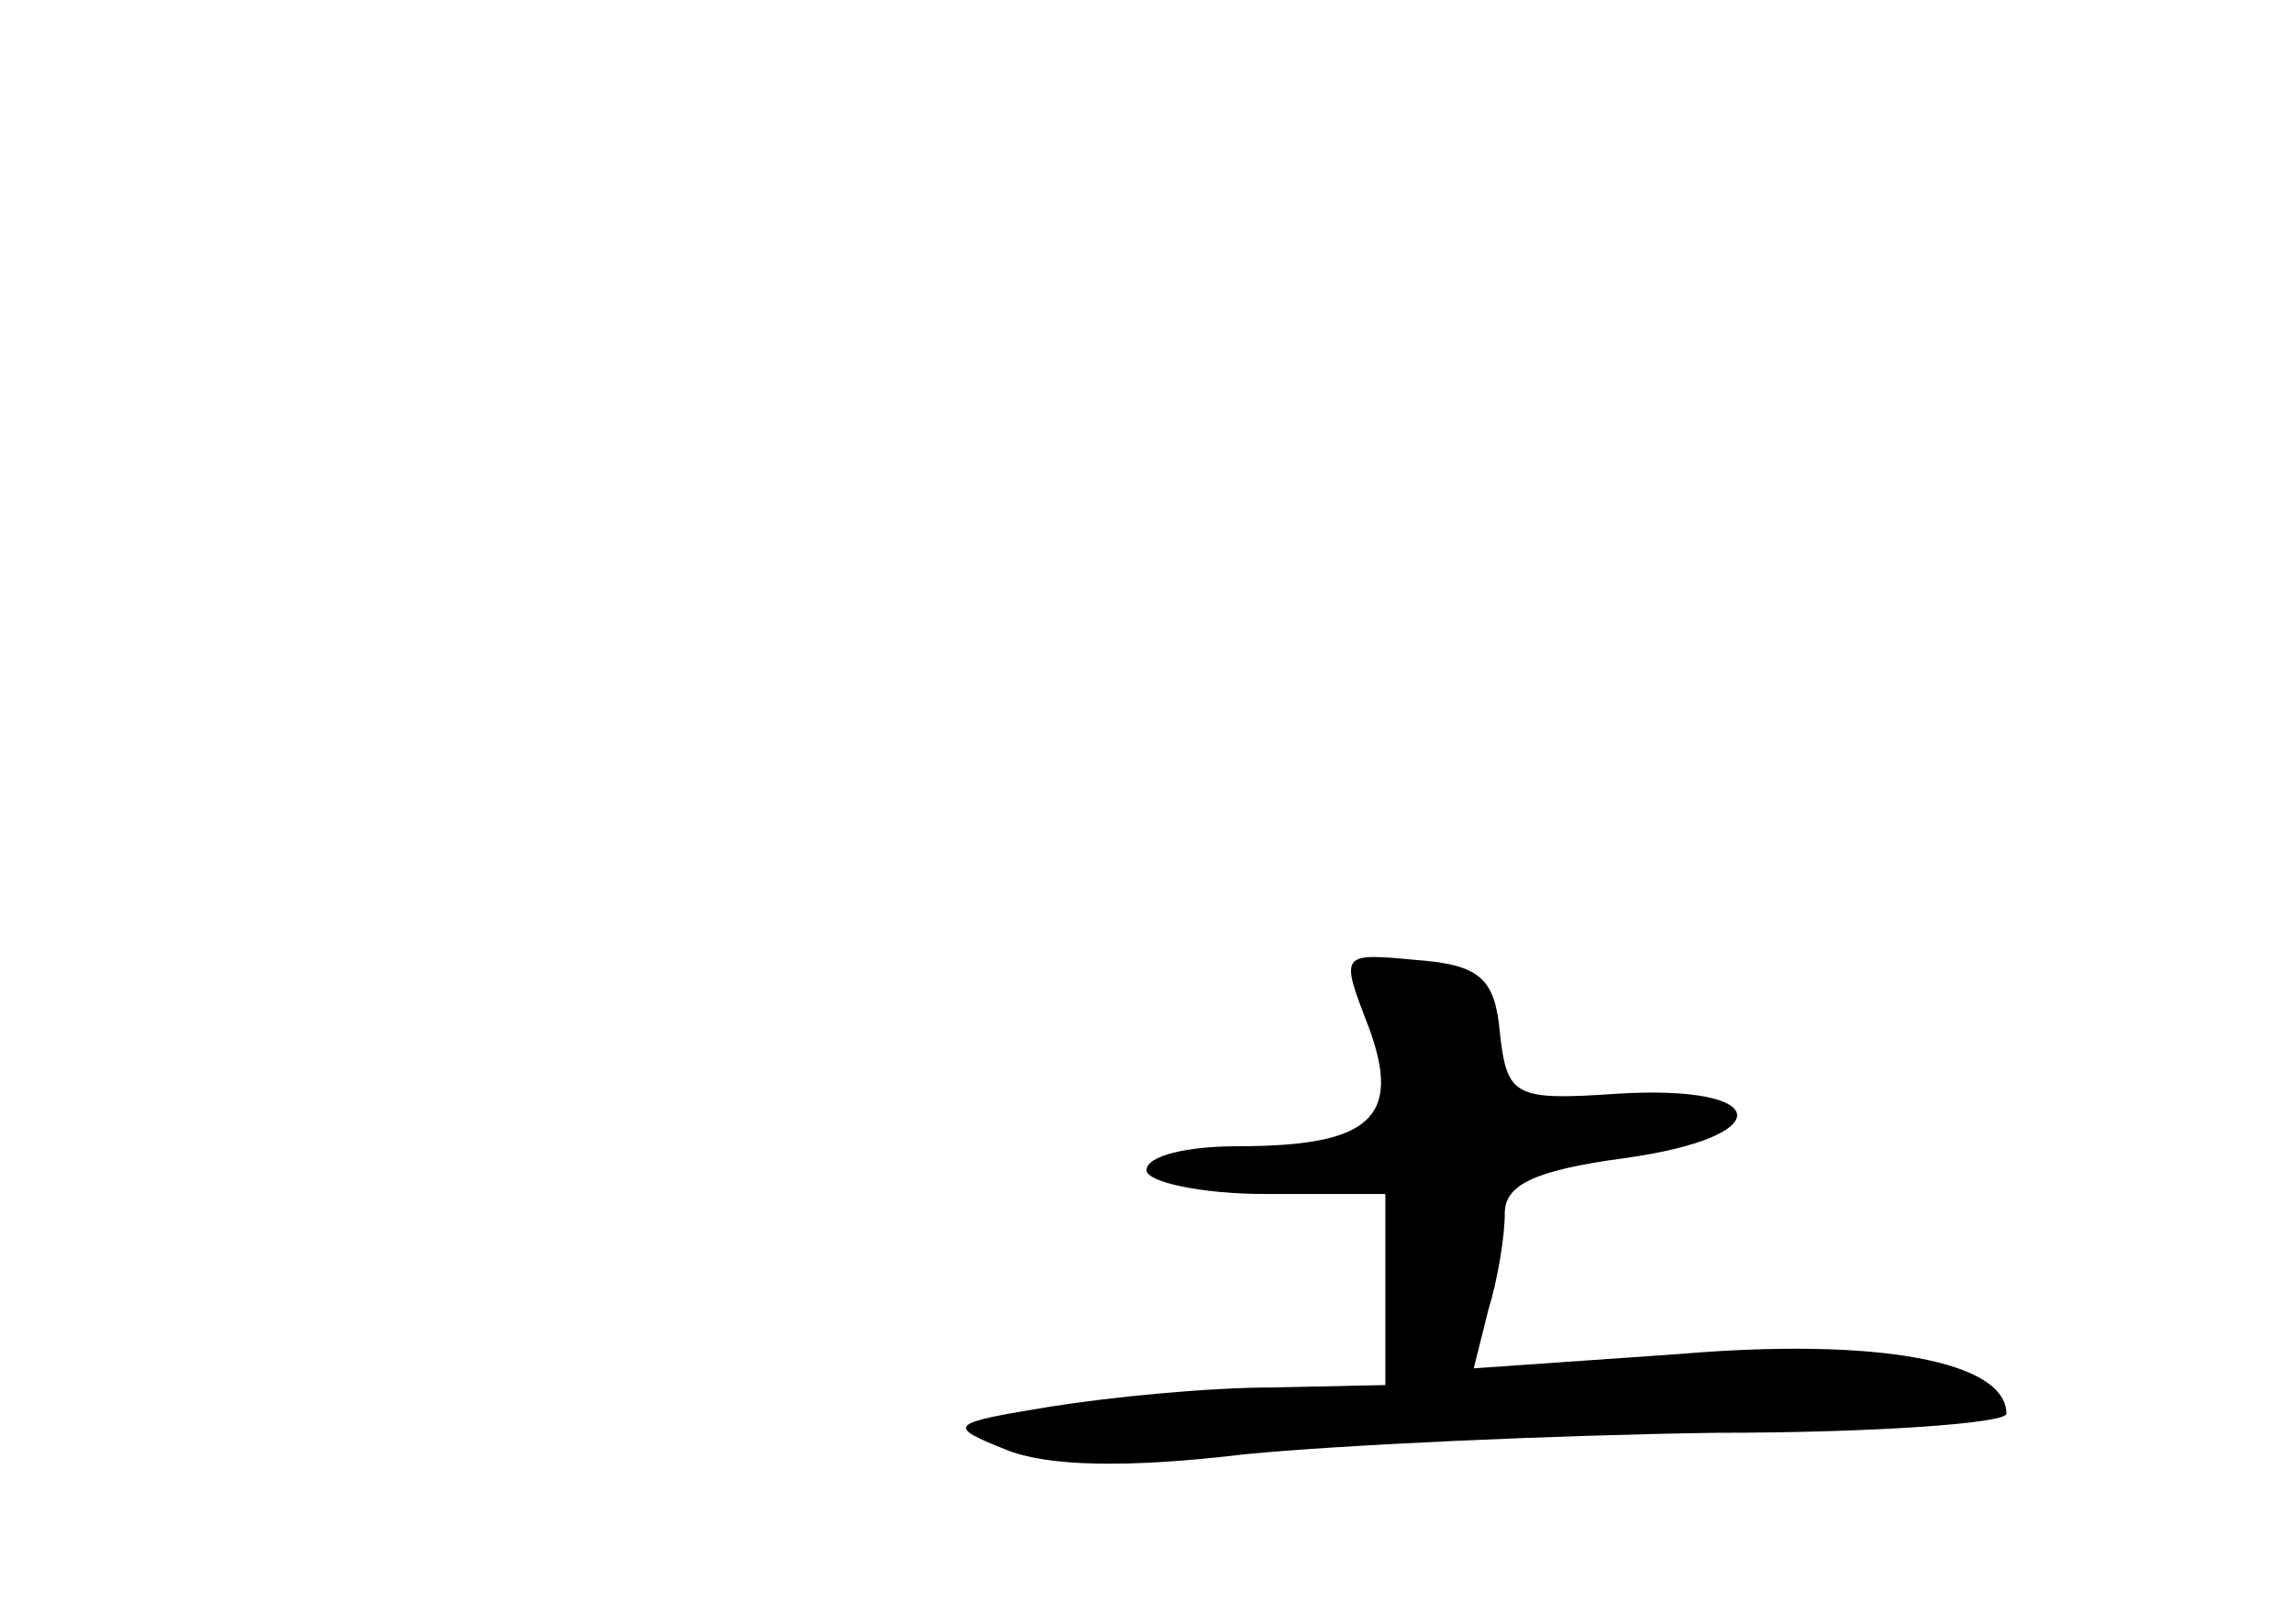 <?xml version="1.0" standalone="no"?>
<!DOCTYPE svg PUBLIC "-//W3C//DTD SVG 20010904//EN"
 "http://www.w3.org/TR/2001/REC-SVG-20010904/DTD/svg10.dtd">
<svg version="1.0" xmlns="http://www.w3.org/2000/svg"
 width="96pt" height="68pt" viewBox="0 0 96 68"
 preserveAspectRatio="xMidYMid meet">
<g transform="translate(0,68) scale(0.1,-0.1)"
fill="#000000" stroke="none">
<path d="M573 250 c14 -38 1 -50 -55 -50 -21 0 -38 -4 -38 -10 0 -5 23 -10 50
-10 l50 0 0 -40 0 -40 -47 -1 c-27 0 -68 -4 -93 -8 -43 -7 -44 -8 -19 -18 17
-7 50 -8 100 -2 41 4 129 8 197 9 67 0 122 4 122 8 0 22 -54 32 -137 25 l-86
-6 6 24 c4 13 7 31 7 41 0 12 13 18 50 23 65 9 62 31 -3 27 -43 -3 -46 -1 -49
25 -2 23 -8 29 -35 31 -32 3 -32 3 -20 -28z"/>
</g>
</svg>
